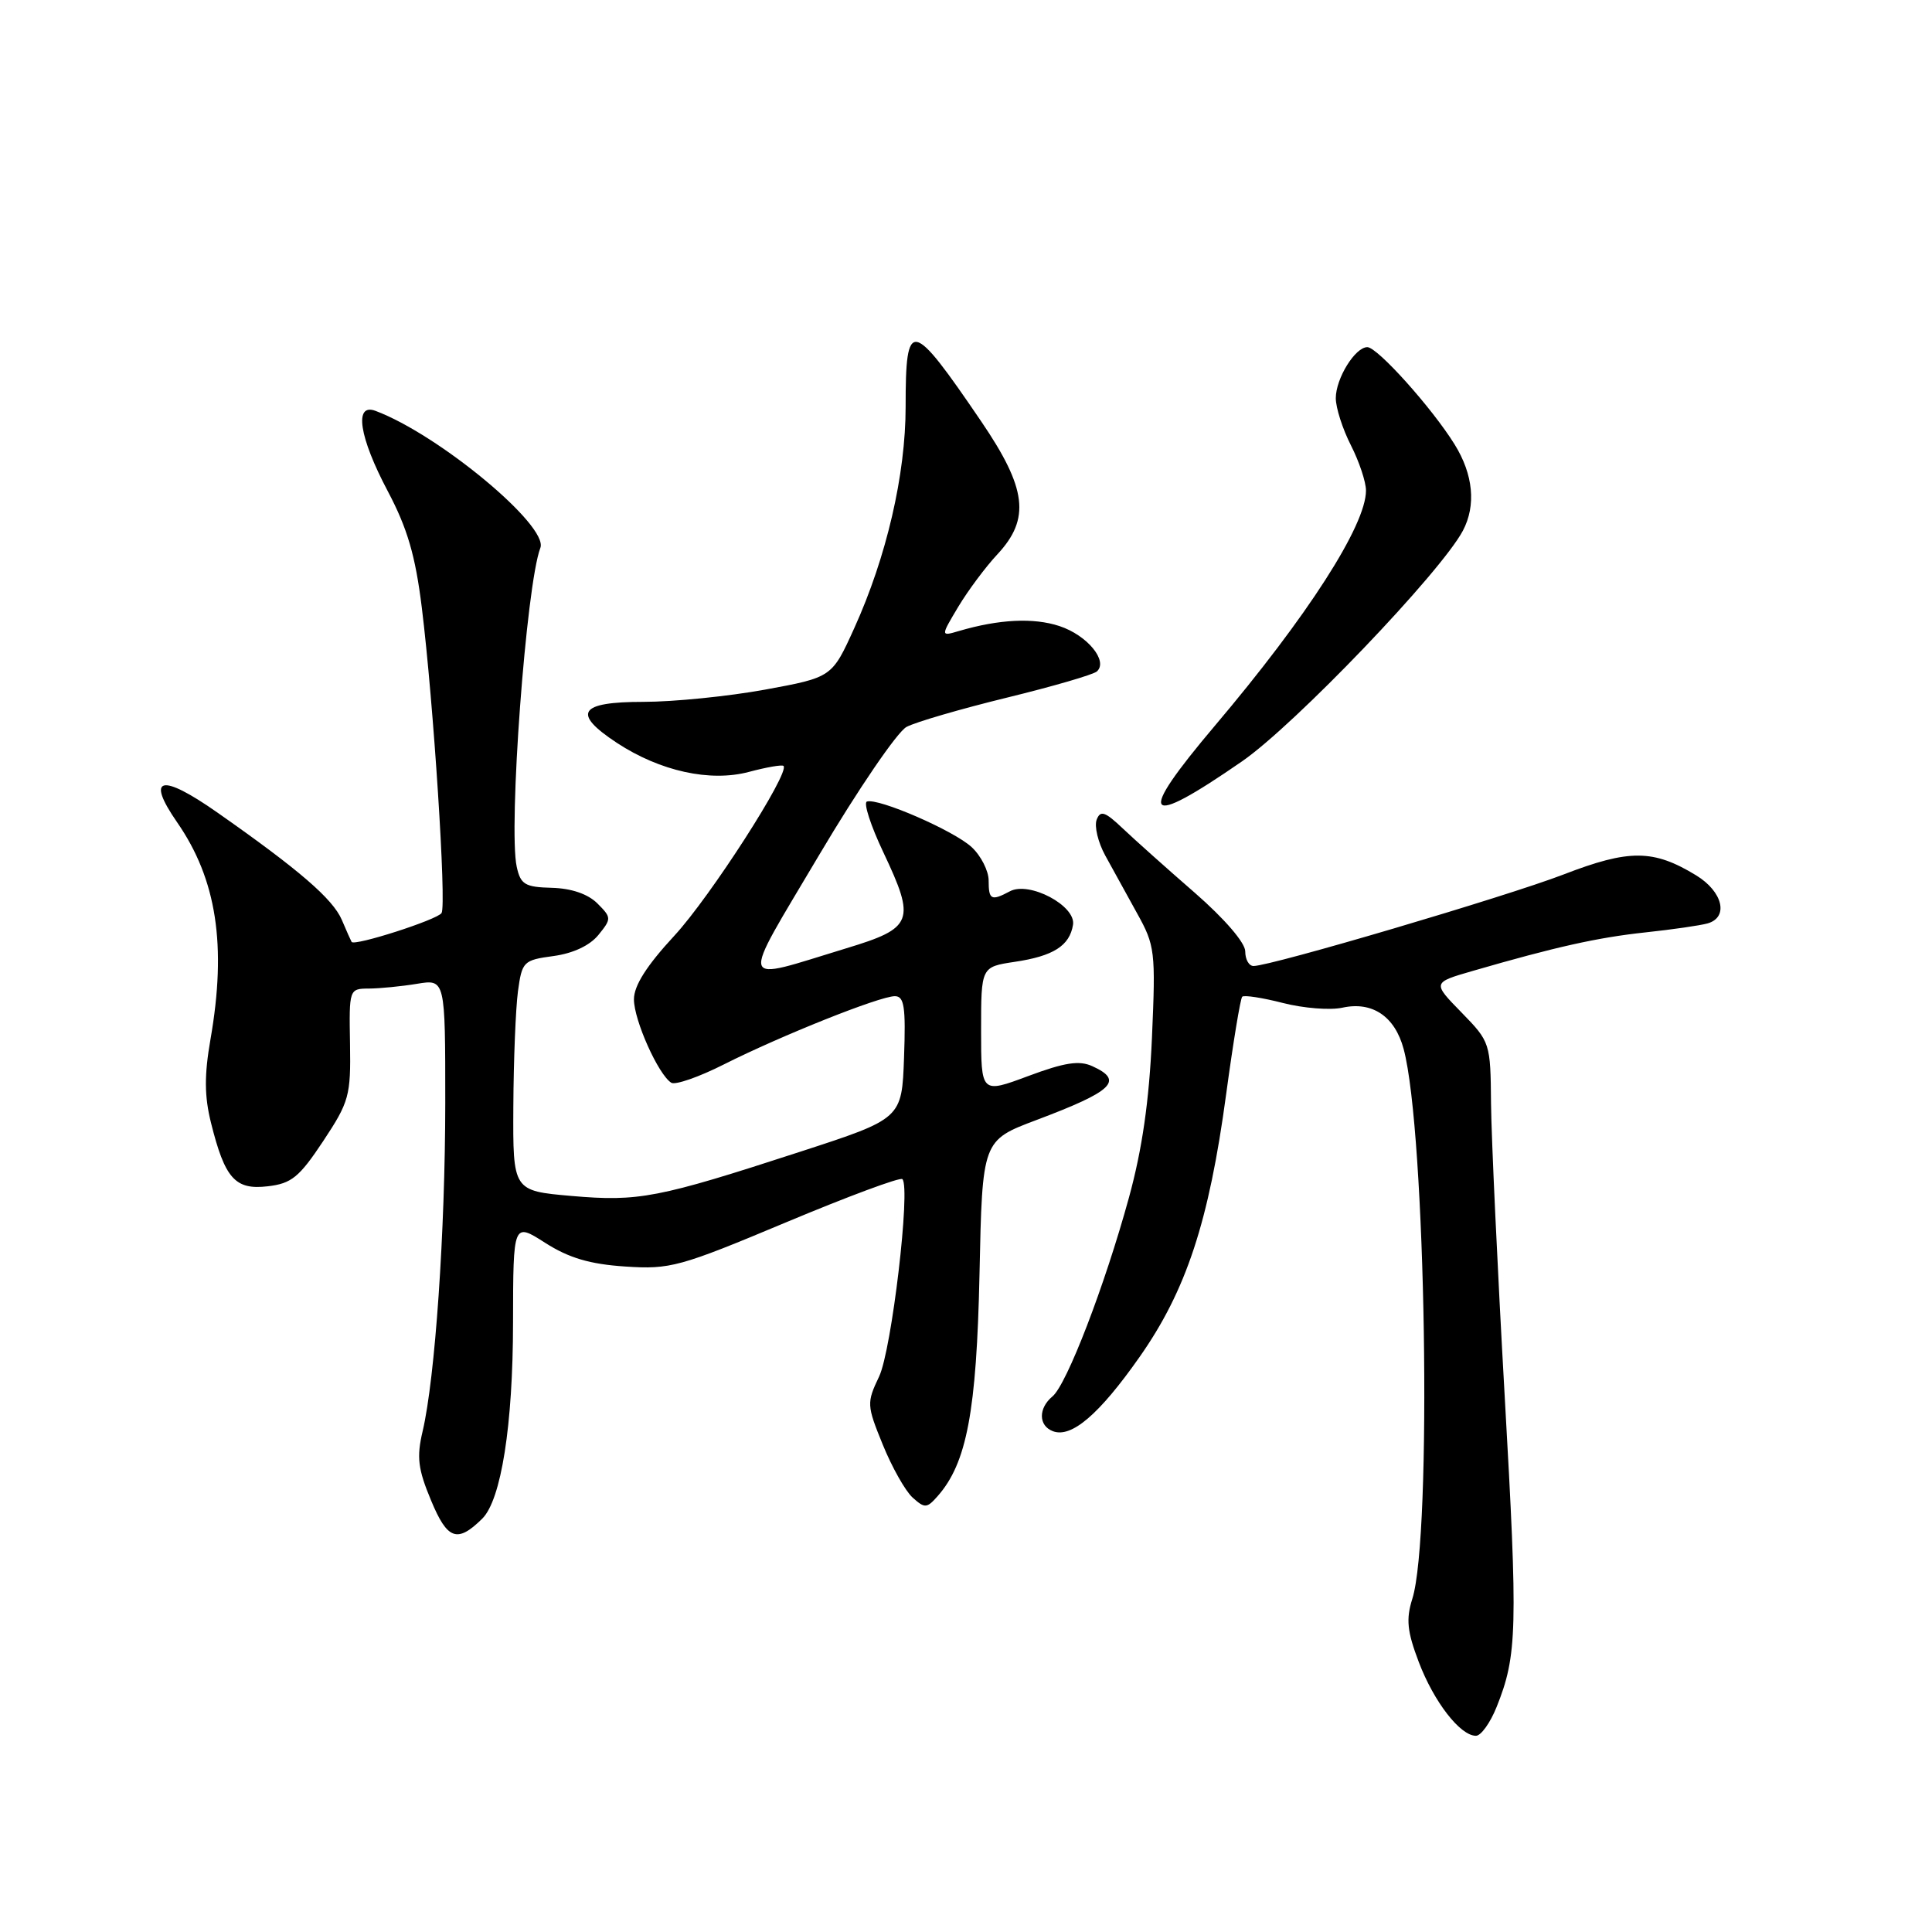<?xml version="1.0" encoding="UTF-8" standalone="no"?>
<!DOCTYPE svg PUBLIC "-//W3C//DTD SVG 1.1//EN" "http://www.w3.org/Graphics/SVG/1.1/DTD/svg11.dtd" >
<svg xmlns="http://www.w3.org/2000/svg" xmlns:xlink="http://www.w3.org/1999/xlink" version="1.1" viewBox="0 0 256 256">
 <g >
 <path fill="currentColor"
d=" M 198.31 226.18 C 201.05 219.34 201.14 215.91 199.38 185.00 C 198.43 168.22 197.62 150.81 197.57 146.30 C 197.50 138.18 197.47 138.07 193.65 134.15 C 189.79 130.20 189.79 130.20 195.15 128.65 C 206.12 125.47 211.67 124.23 218.00 123.55 C 221.57 123.17 225.29 122.63 226.25 122.36 C 229.10 121.56 228.29 118.15 224.75 115.99 C 219.08 112.53 215.89 112.51 207.16 115.88 C 199.57 118.80 168.42 128.00 166.10 128.00 C 165.49 128.00 165.00 127.13 165.00 126.06 C 165.00 124.92 162.26 121.74 158.33 118.31 C 154.66 115.12 150.36 111.28 148.78 109.78 C 146.41 107.53 145.81 107.33 145.31 108.62 C 144.99 109.48 145.49 111.60 146.44 113.34 C 147.39 115.08 149.29 118.53 150.66 121.00 C 153.05 125.29 153.14 126.06 152.64 137.50 C 152.27 145.88 151.35 152.27 149.59 158.69 C 146.38 170.39 141.35 183.46 139.46 185.03 C 137.57 186.60 137.59 188.91 139.51 189.64 C 141.96 190.58 145.64 187.44 150.99 179.82 C 157.18 171.01 160.19 161.89 162.47 145.00 C 163.40 138.13 164.36 132.31 164.60 132.07 C 164.84 131.83 167.27 132.20 169.99 132.90 C 172.72 133.60 176.27 133.88 177.89 133.52 C 181.84 132.66 184.83 134.67 185.99 139.00 C 188.94 149.98 189.78 203.50 187.14 211.85 C 186.29 214.56 186.45 216.16 188.00 220.24 C 190.00 225.50 193.48 230.00 195.57 230.00 C 196.24 230.00 197.47 228.28 198.31 226.18 Z  M 63.90 201.23 C 66.41 198.74 67.97 188.85 67.98 175.24 C 68.00 161.97 68.00 161.97 72.25 164.69 C 75.39 166.69 78.16 167.51 82.84 167.82 C 88.81 168.22 90.07 167.87 104.12 161.98 C 112.33 158.54 119.29 155.95 119.57 156.24 C 120.69 157.36 118.15 178.89 116.49 182.39 C 114.83 185.88 114.84 186.19 116.97 191.42 C 118.18 194.40 119.96 197.56 120.92 198.43 C 122.53 199.88 122.81 199.87 124.23 198.26 C 128.10 193.89 129.40 187.02 129.79 168.81 C 130.16 151.11 130.16 151.11 137.33 148.41 C 147.50 144.58 148.95 143.19 144.75 141.28 C 143.01 140.48 141.08 140.78 136.25 142.58 C 130.00 144.91 130.00 144.91 130.00 136.52 C 130.00 128.12 130.00 128.12 134.45 127.45 C 139.58 126.69 141.73 125.32 142.18 122.54 C 142.59 120.02 136.39 116.73 133.82 118.10 C 131.34 119.42 131.00 119.24 131.00 116.67 C 131.00 115.40 129.99 113.40 128.75 112.25 C 126.41 110.07 116.38 105.71 114.87 106.21 C 114.39 106.37 115.37 109.40 117.05 112.94 C 121.36 122.05 121.00 122.97 112.15 125.65 C 97.58 130.08 97.92 131.22 108.53 113.31 C 113.68 104.62 118.90 96.97 120.12 96.32 C 121.34 95.67 127.33 93.93 133.42 92.44 C 139.52 90.95 144.88 89.39 145.34 88.97 C 146.88 87.59 144.07 84.18 140.39 82.96 C 136.94 81.82 132.39 82.05 127.07 83.61 C 124.63 84.33 124.63 84.33 126.97 80.41 C 128.26 78.26 130.59 75.13 132.16 73.45 C 136.55 68.74 136.07 64.73 130.01 55.83 C 120.74 42.21 120.00 42.06 120.00 53.90 C 120.00 62.89 117.47 73.80 113.20 83.22 C 110.24 89.75 110.24 89.75 101.37 91.38 C 96.49 92.27 89.24 93.00 85.25 93.00 C 76.71 93.00 75.75 94.49 81.75 98.44 C 87.47 102.19 94.10 103.65 99.24 102.28 C 101.57 101.66 103.63 101.30 103.82 101.49 C 104.70 102.37 94.10 118.86 89.36 123.98 C 85.68 127.96 84.00 130.60 84.00 132.42 C 84.00 135.18 87.24 142.41 88.95 143.47 C 89.48 143.80 92.62 142.71 95.92 141.04 C 103.48 137.23 116.57 132.00 118.57 132.00 C 119.82 132.00 120.03 133.41 119.79 140.12 C 119.50 148.23 119.50 148.23 106.00 152.62 C 87.14 158.76 84.64 159.24 75.73 158.47 C 67.96 157.79 67.96 157.79 68.02 146.64 C 68.05 140.51 68.33 133.64 68.63 131.37 C 69.17 127.40 69.35 127.22 73.34 126.68 C 75.93 126.33 78.15 125.29 79.29 123.89 C 81.04 121.73 81.04 121.59 79.15 119.70 C 77.90 118.46 75.72 117.71 73.12 117.64 C 69.57 117.55 68.98 117.20 68.47 114.86 C 67.34 109.73 69.73 77.46 71.60 72.60 C 72.72 69.69 58.16 57.59 49.75 54.44 C 46.88 53.37 47.58 57.91 51.39 65.10 C 53.98 70.00 55.04 73.61 55.89 80.50 C 57.44 93.01 59.18 119.90 58.51 120.98 C 57.97 121.86 46.96 125.40 46.59 124.81 C 46.49 124.64 45.90 123.32 45.29 121.88 C 44.09 119.10 39.64 115.26 28.81 107.67 C 21.32 102.42 19.28 102.91 23.47 108.96 C 28.71 116.52 30.06 125.27 27.89 137.71 C 27.06 142.47 27.08 145.26 27.96 148.79 C 29.80 156.17 31.16 157.70 35.47 157.19 C 38.62 156.83 39.65 155.99 42.82 151.21 C 46.27 146.00 46.49 145.19 46.38 138.32 C 46.25 131.06 46.27 131.00 48.88 130.99 C 50.32 130.98 53.19 130.70 55.25 130.36 C 59.00 129.74 59.00 129.74 59.00 146.12 C 58.99 163.23 57.66 182.57 56.00 189.65 C 55.19 193.08 55.38 194.66 57.12 198.82 C 59.28 204.03 60.59 204.50 63.90 201.23 Z  M 164.58 100.88 C 171.54 96.07 190.91 75.84 193.84 70.32 C 195.61 66.97 195.22 62.87 192.74 58.88 C 189.75 54.06 182.52 46.00 181.18 46.00 C 179.56 46.00 177.00 50.15 177.00 52.76 C 177.00 54.04 177.90 56.84 179.00 59.00 C 180.10 61.16 181.00 63.86 181.00 65.00 C 181.00 69.60 173.27 81.64 160.98 96.16 C 150.47 108.59 151.49 109.93 164.58 100.88 Z "/>
</g>
</svg>